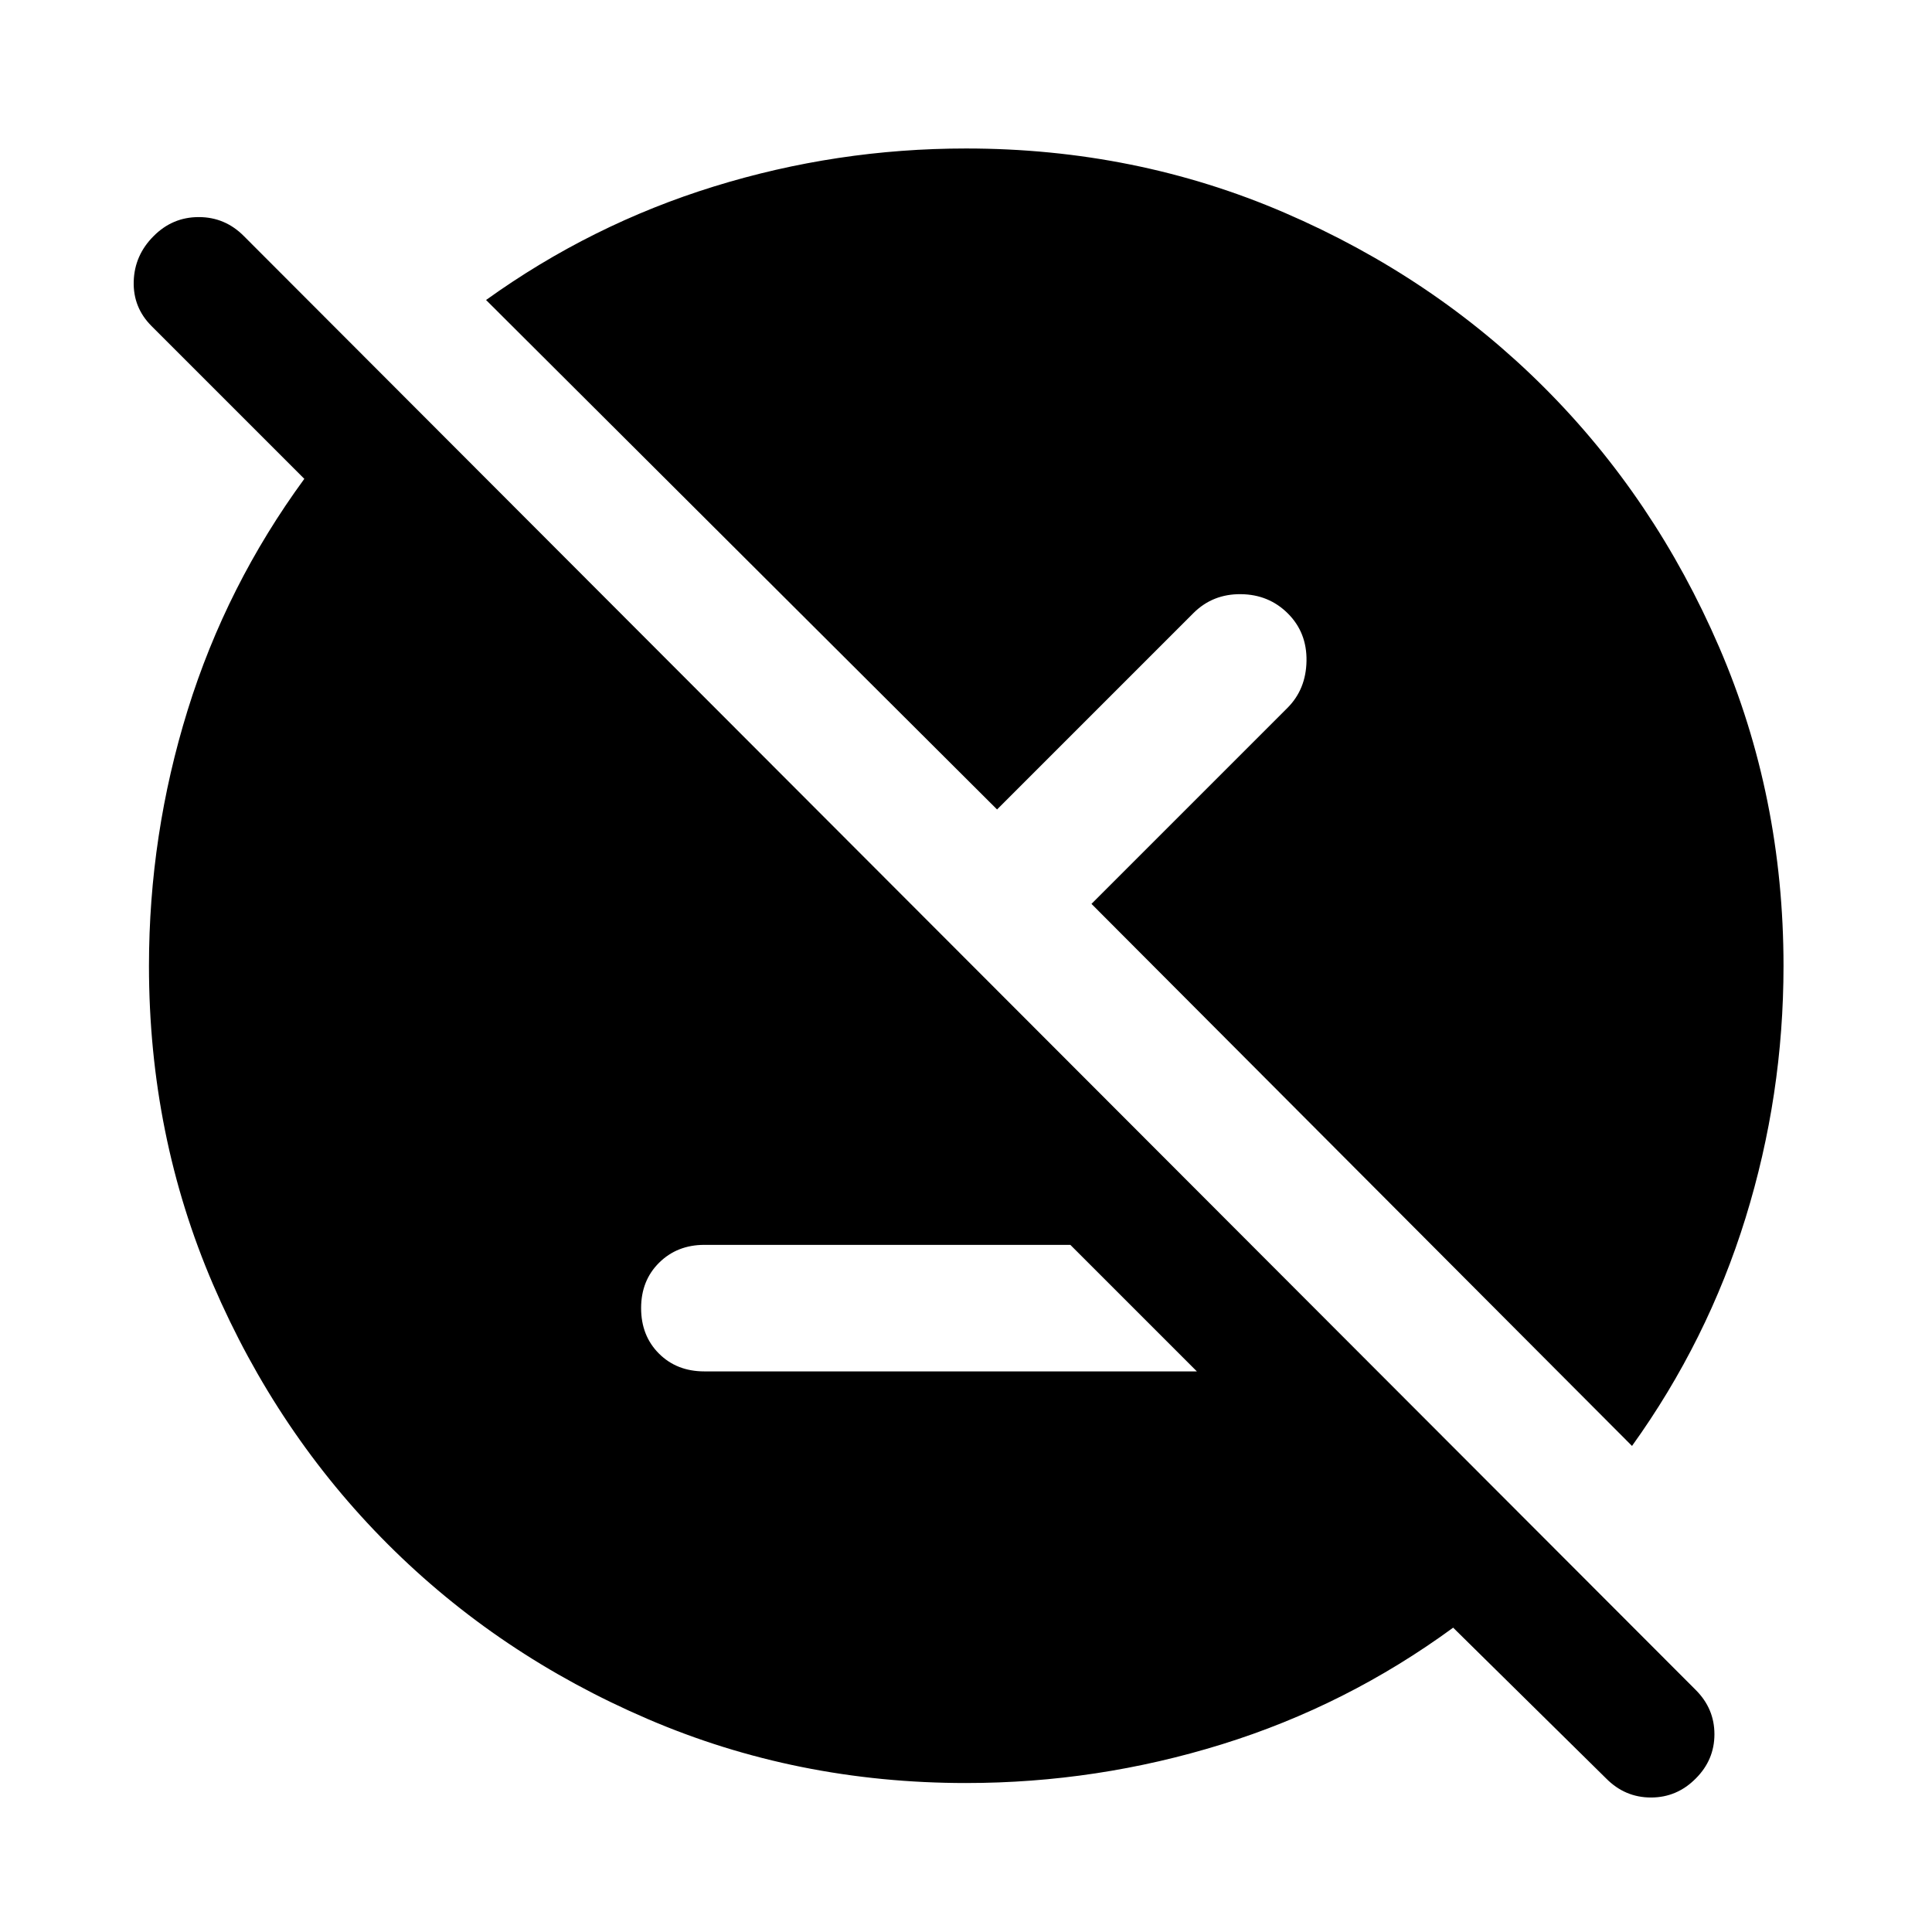 <svg xmlns="http://www.w3.org/2000/svg" width="48" height="48" viewBox="0 -960 960 960"><path d="M480.02-74.022q-84.216 0-158.292-31.858-74.076-31.859-129.032-86.816-54.957-54.956-86.816-129.027-31.858-74.071-31.858-158.332 0-65.141 19.235-127.123 19.236-61.983 57.96-114.887l-75.913-75.913q-9.239-9.24-8.859-22.218.38-12.978 9.86-22.456 9.377-9.479 22.456-9.479 13.079 0 22.456 9.479l721.435 722.435q9.239 9.239 9.239 21.956 0 12.718-9.239 21.957-9.358 9.478-22.292 9.478-12.933 0-22.292-9.478l-76.003-74.913q-52.925 38.724-114.931 57.96-62.005 19.235-127.114 19.235ZM349.982-278.565h244.735l-62.869-62.87H350q-13.514 0-22.474 8.859-8.961 8.859-8.961 22.576t8.859 22.576q8.859 8.859 22.558 8.859Zm460.953 37.043L542.348-510.87l97.369-97.369q9.24-9.239 9.479-23.337.239-14.098-9.239-23.576-9.479-9.478-23.427-9.608-13.948-.13-23.487 9.369l-97.608 97.608-253.913-253.152q52.239-37.522 113.239-56.402 61-18.881 125.239-18.881 84.277 0 158.363 31.948 74.085 31.947 129.023 86.884 54.937 54.938 86.884 129.023Q886.218-564.277 886.218-480q0 64.239-18.881 125.239-18.88 61-56.402 113.239Z"/></svg>